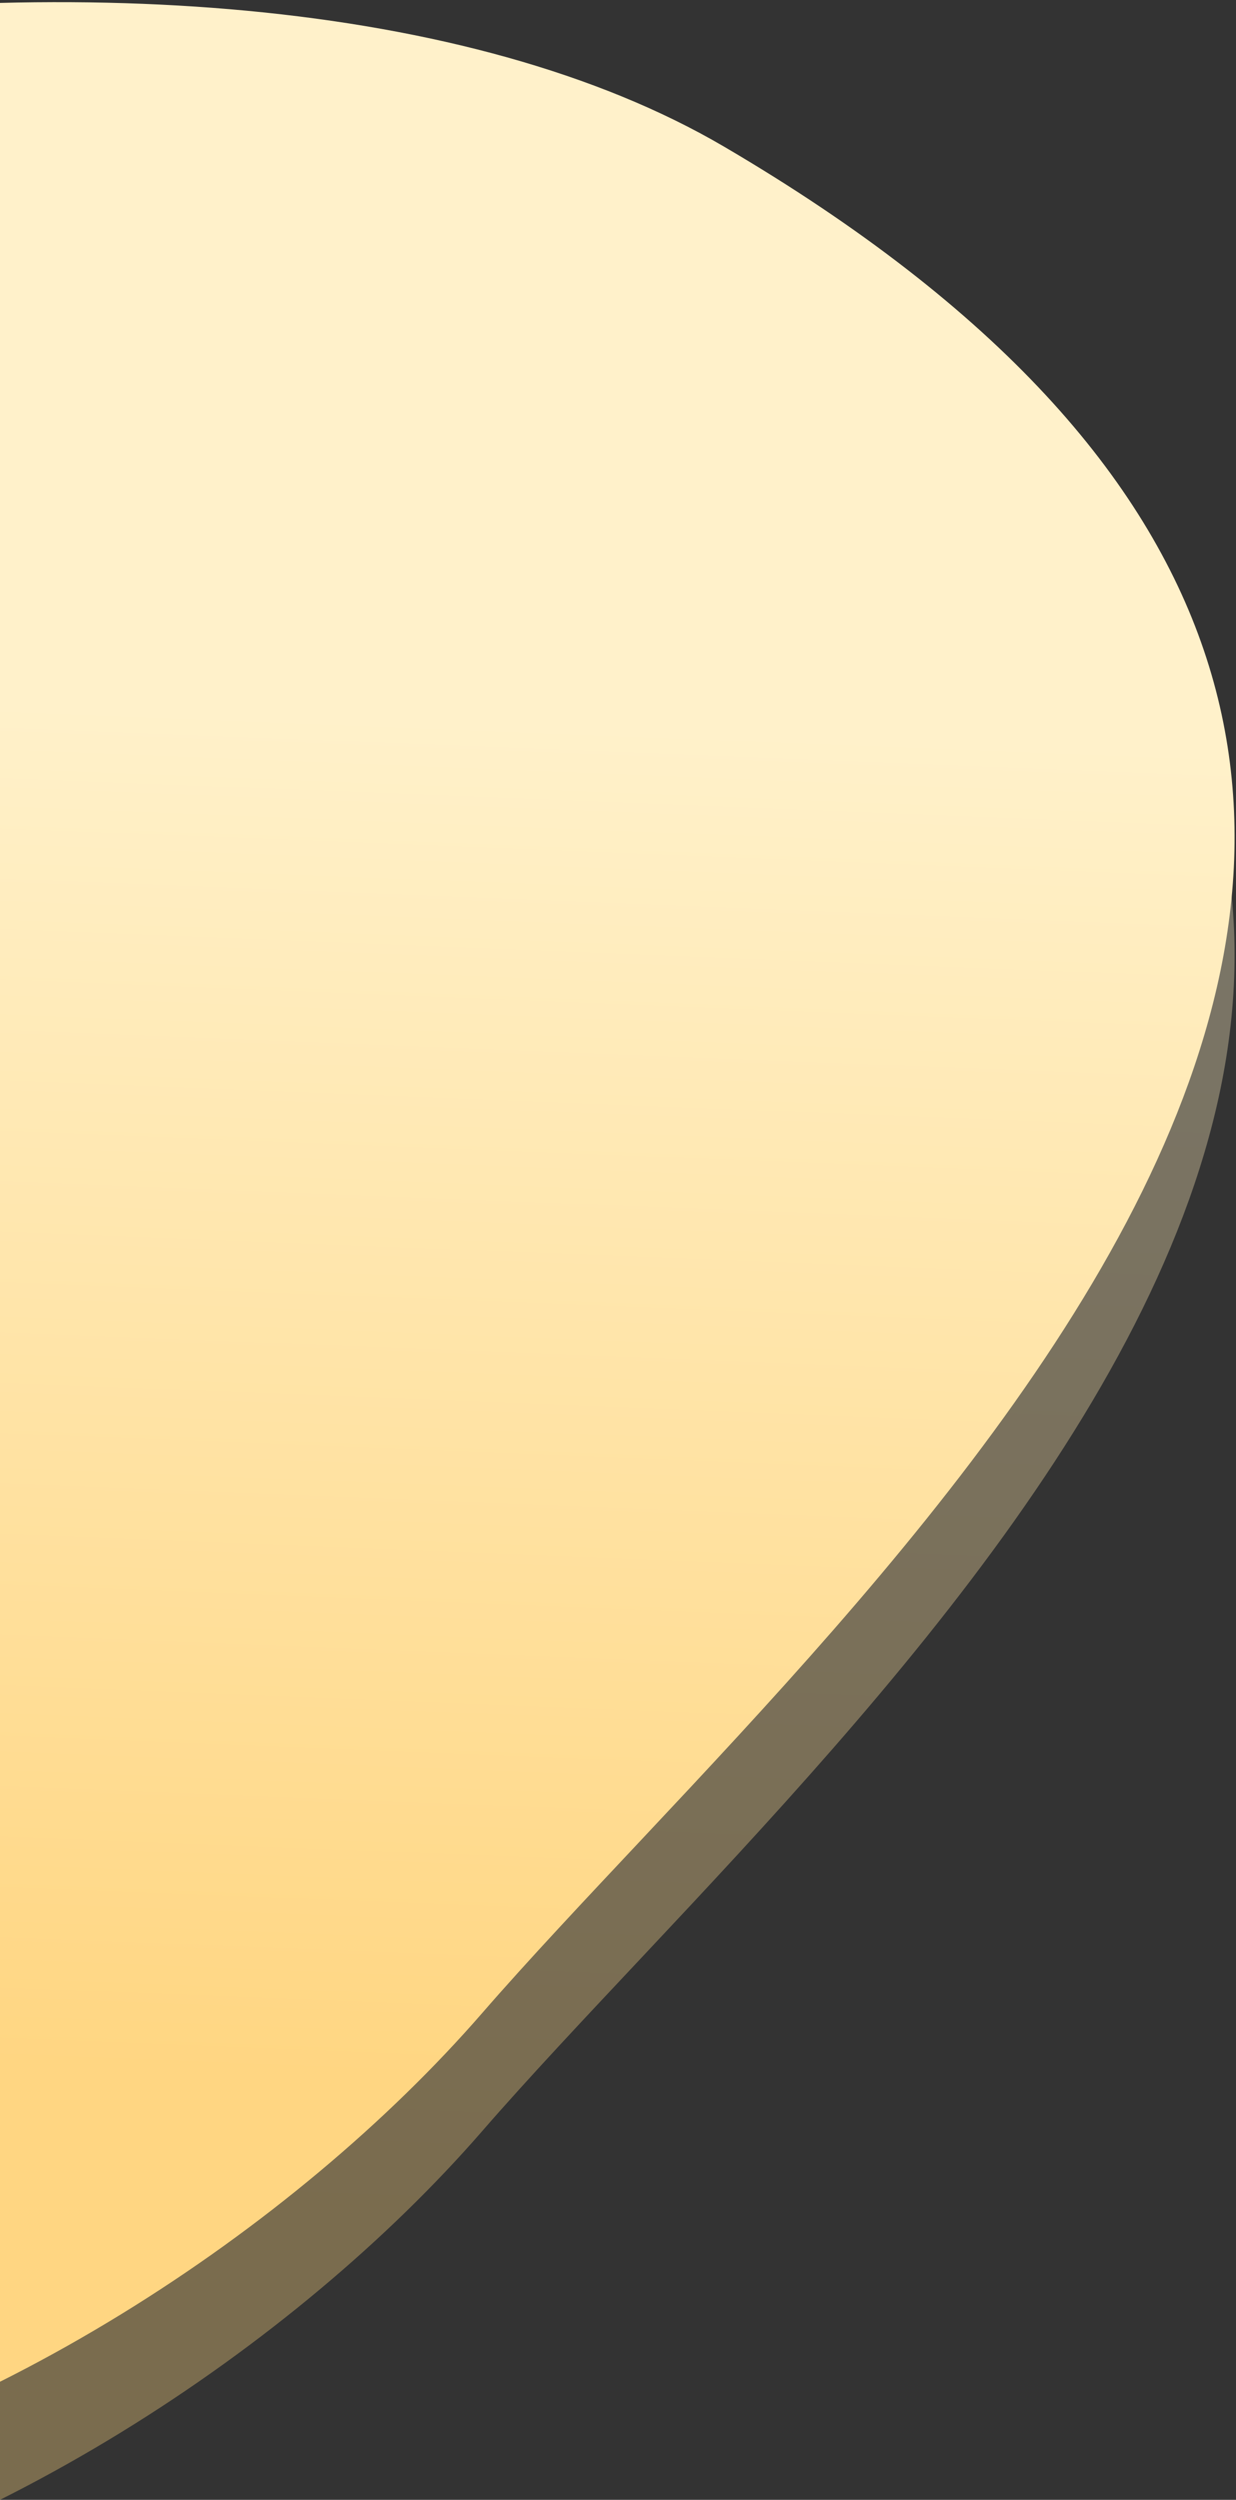 <?xml version="1.0" encoding="UTF-8"?>
<svg width="419px" height="847px" viewBox="0 0 419 847" version="1.1" xmlns="http://www.w3.org/2000/svg" xmlns:xlink="http://www.w3.org/1999/xlink">
    <rect x="0" y="0" width="419" height="847" fill="#333333" stroke="none"/>
    <!-- Generator: Sketch 52.2 (67145) - http://www.bohemiancoding.com/sketch -->
    <title>Group 4</title>
    <desc>Created with Sketch.</desc>
    <defs>
        <linearGradient x1="71.785%" y1="83.546%" x2="97.027%" y2="44.572%" id="linearGradient-1">
            <stop stop-color="#FFF1CA" offset="0%"></stop>
            <stop stop-color="#FFD682" offset="100%"></stop>
        </linearGradient>
    </defs>
    <g id="Page-1" stroke="none" stroke-width="1" fill="none" fill-rule="evenodd">
        <g id="Desktop-HD-1920" transform="translate(0, -4041)" fill="url(#linearGradient-1)" fill-rule="nonzero">
            <g id="Background-patterns" transform="translate(-707, 40)">
                <g id="Group-4" transform="translate(0, 3751)">
                    <path d="M657.644,1128.189 C1083.144,1207.939 1010.644,791.105 1010.644,597.105 C1010.644,403.105 874.042,103.527 612.144,209.105 C427.663,283.474 213.644,403.105 213.644,597.105 C213.644,791.105 461.7,1091.464 657.644,1128.189 Z" id="Oval" opacity="0.35" transform="translate(614.485, 662.689) scale(1, -1) rotate(-41) translate(-614.485, -662.689) "></path>
                    <path d="M657.644,1088.189 C1083.144,1167.939 1010.644,751.105 1010.644,557.105 C1010.644,363.105 874.042,63.527 612.144,169.105 C427.663,243.474 213.644,363.105 213.644,557.105 C213.644,751.105 461.7,1051.464 657.644,1088.189 Z" id="Oval" transform="translate(614.485, 622.689) scale(1, -1) rotate(-41) translate(-614.485, -622.689) "></path>
                </g>
            </g>
        </g>
    </g>
</svg>
